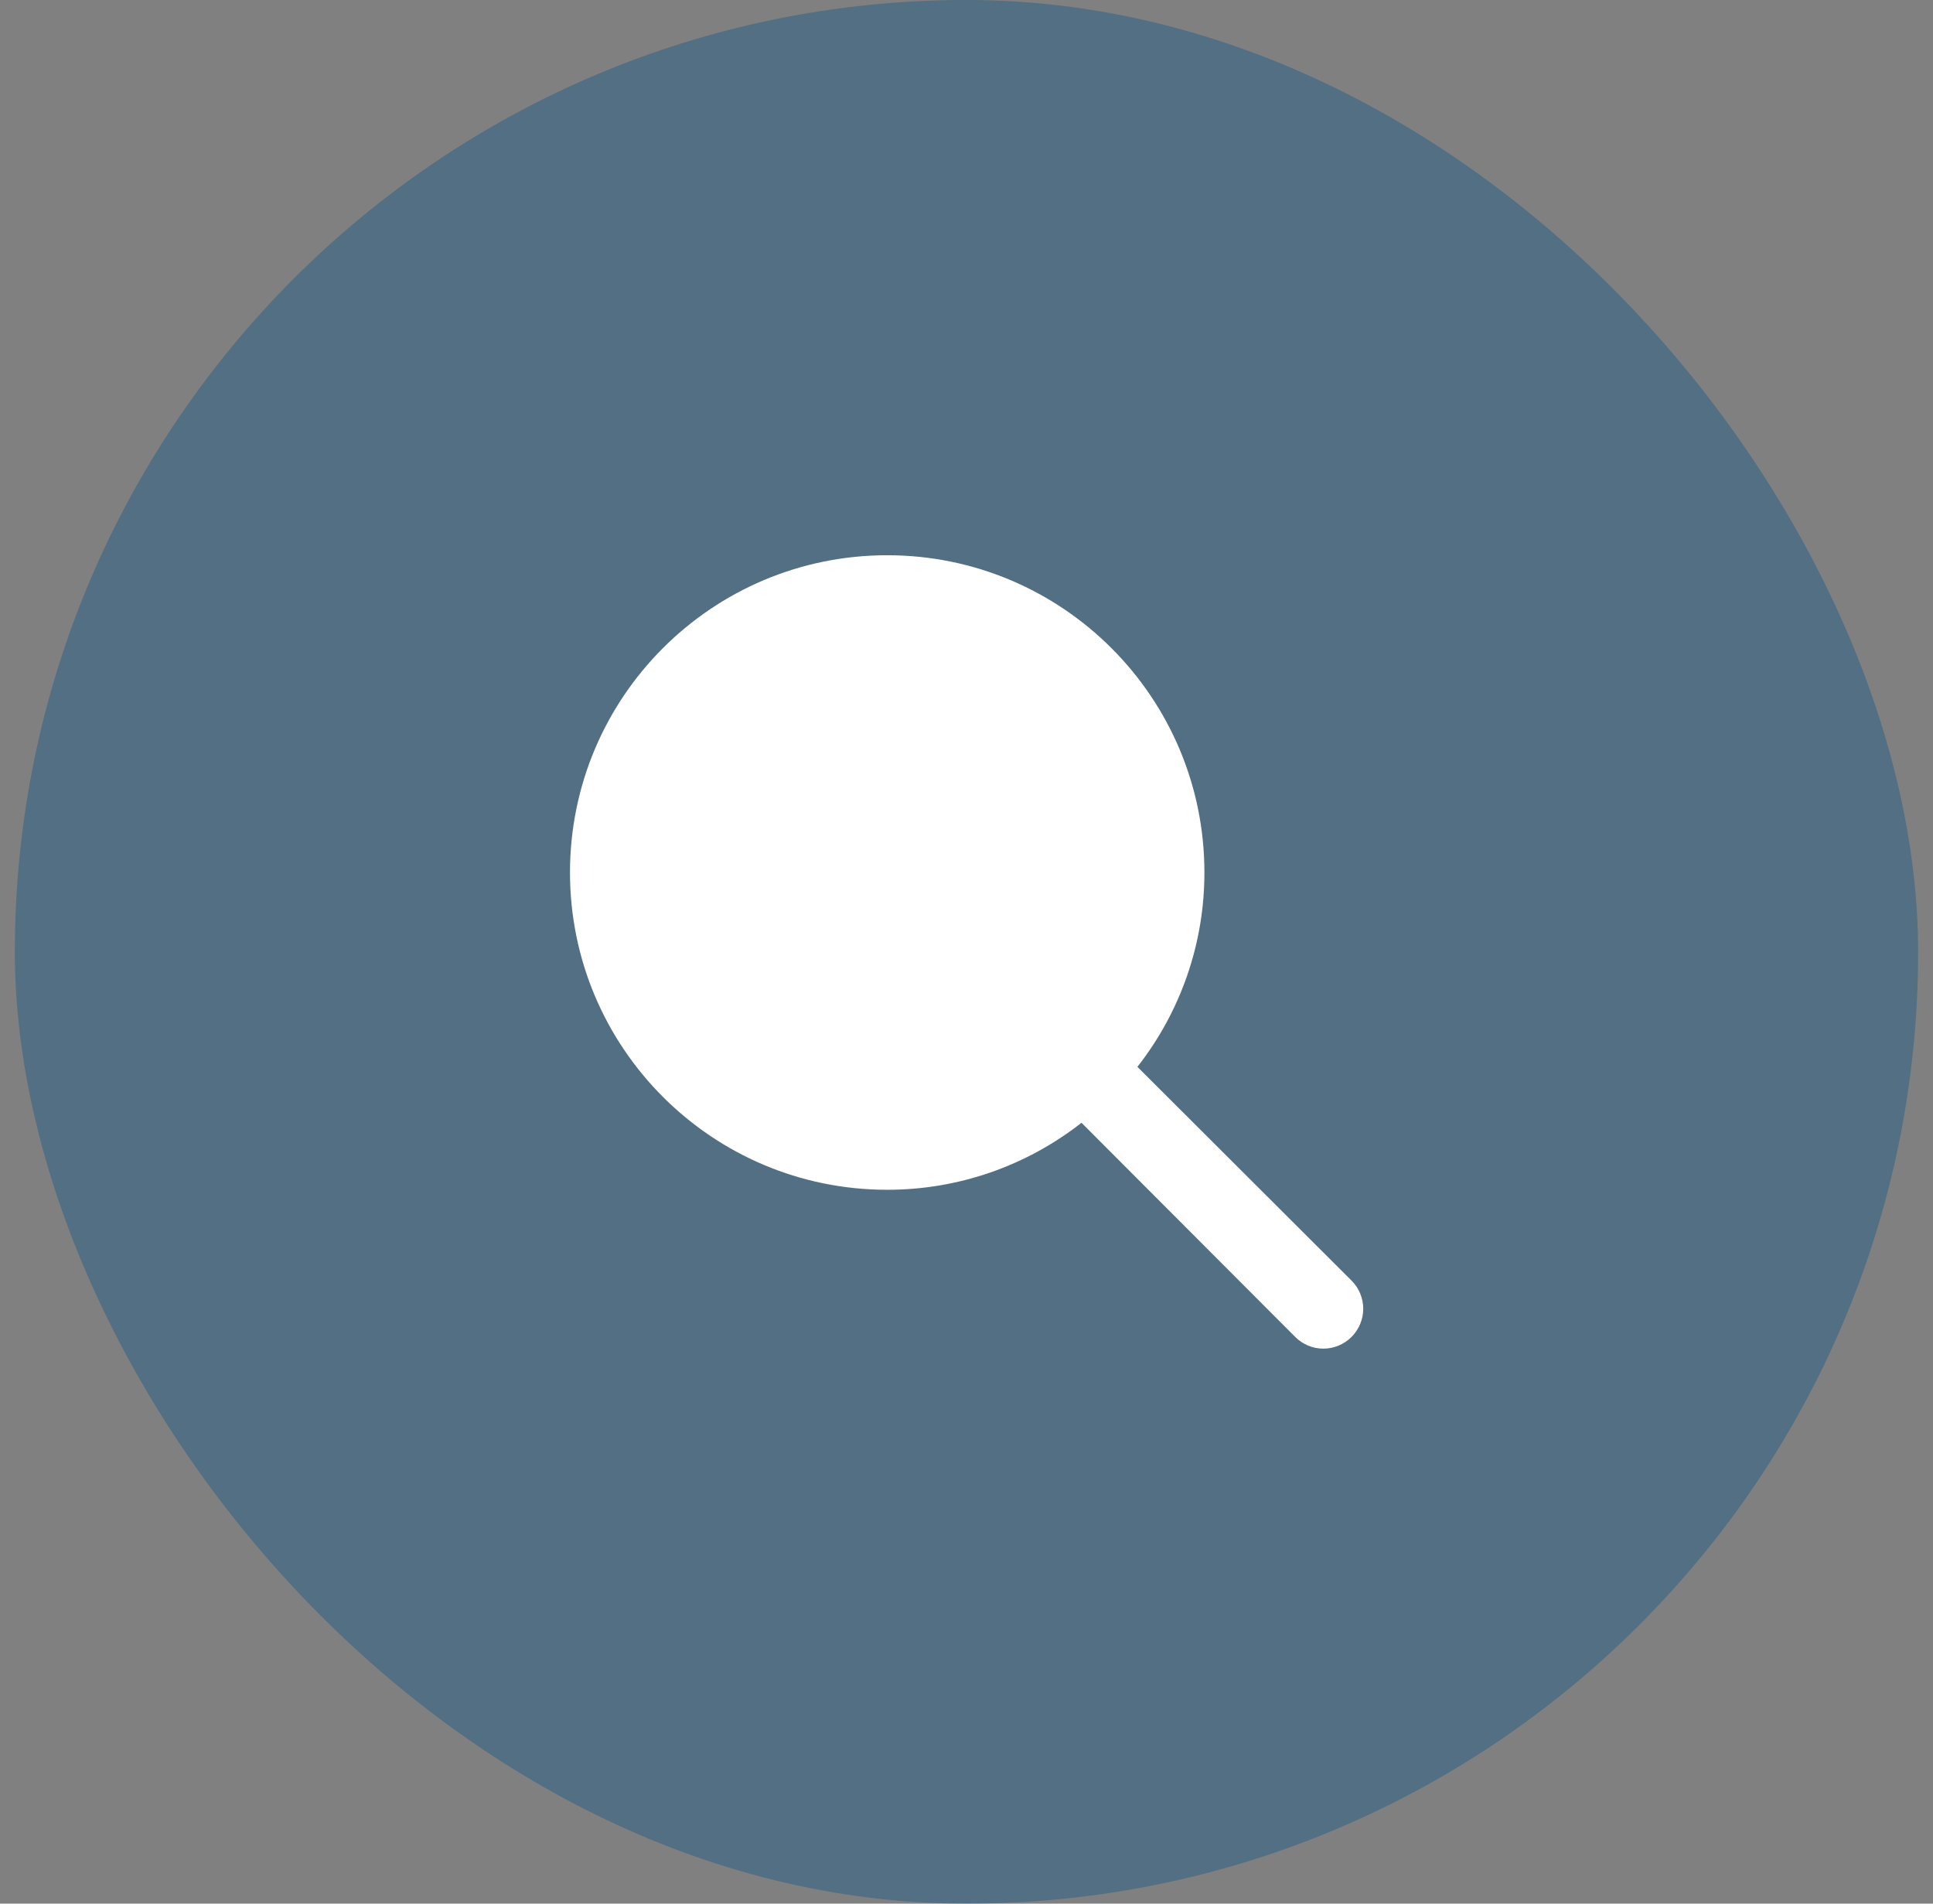 <svg width="65" height="64" viewBox="0 0 65 64" fill="none" xmlns="http://www.w3.org/2000/svg">
<rect x="0" y="0" width="65" height="64" fill="#808080" stroke="none"/>
<rect x="0.5" width="64" height="64" rx="32" fill="#0D5787" fill-opacity="0.4"/>
<path d="M45.447 43.053L38.247 35.867C39.709 34.003 40.503 31.702 40.5 29.333C40.5 23.442 35.724 18.667 29.833 18.667C23.942 18.667 19.167 23.442 19.167 29.333C19.167 35.224 23.942 40 29.833 40C32.202 40.003 34.503 39.209 36.367 37.747L43.553 44.947C43.804 45.199 44.145 45.341 44.5 45.341C44.856 45.341 45.196 45.199 45.447 44.947C45.699 44.696 45.841 44.355 45.841 44C45.841 43.645 45.699 43.304 45.447 43.053Z" fill="white"/>
</svg>
